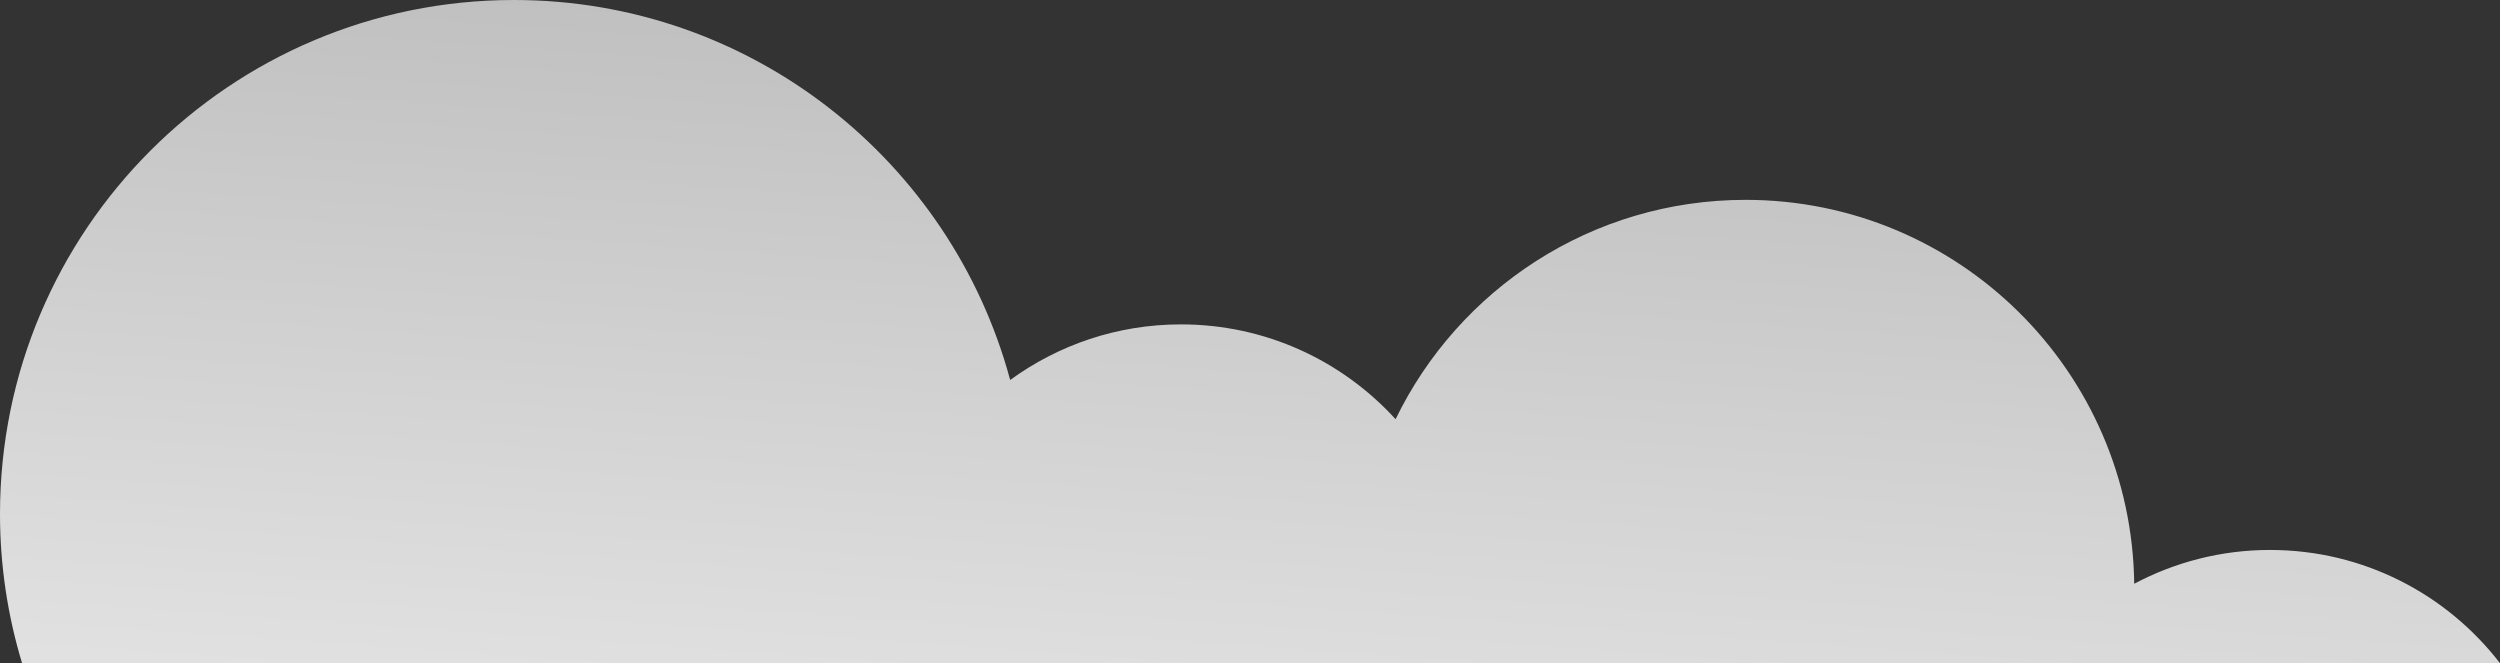 <?xml version="1.0" encoding="utf-8"?>
<!-- Generator: Adobe Illustrator 16.0.0, SVG Export Plug-In . SVG Version: 6.00 Build 0)  -->
<!DOCTYPE svg PUBLIC "-//W3C//DTD SVG 1.1//EN" "http://www.w3.org/Graphics/SVG/1.1/DTD/svg11.dtd">
<svg version="1.1" id="Warstwa_1" xmlns="http://www.w3.org/2000/svg" xmlns:xlink="http://www.w3.org/1999/xlink" x="0px" y="0px"
	 width="464.175px" height="123.136px" viewBox="0 0 464.175 123.136" enable-background="new 0 0 464.175 123.136"
	 xml:space="preserve">
<rect x="0" y="0" width="464.175" height="123.136" fill="#333333" stroke="none"/>
<linearGradient id="SVGID_1_" gradientUnits="userSpaceOnUse" x1="-897.708" y1="184.049" x2="-884.342" y2="-3.087" gradientTransform="matrix(1 0 0 1 1124.333 0)">
	<stop  offset="0" style="stop-color:#FFFFFF"/>
	<stop  offset="1" style="stop-color:#CACACA"/>
</linearGradient>
<path opacity="0.91" fill="url(#SVGID_1_)" d="M421.472,102.11c-9.117,0-17.688,2.282-25.211,6.276
	c-0.488-39.447-32.6-71.279-72.162-71.279c-28.586,0-53.291,16.621-64.98,40.725c-9.859-10.813-24.059-17.604-39.846-17.604
	c-11.857,0-22.814,3.838-31.715,10.327C176.613,29.916,139.523,0,95.427,0C42.724,0,0,42.725,0,95.427
	c0,9.639,1.442,18.938,4.099,27.709H166.13h20.621h66.506h19.158h106.352h16.176h69.232
	C454.318,110.352,438.861,102.11,421.472,102.11z"/>
</svg>
